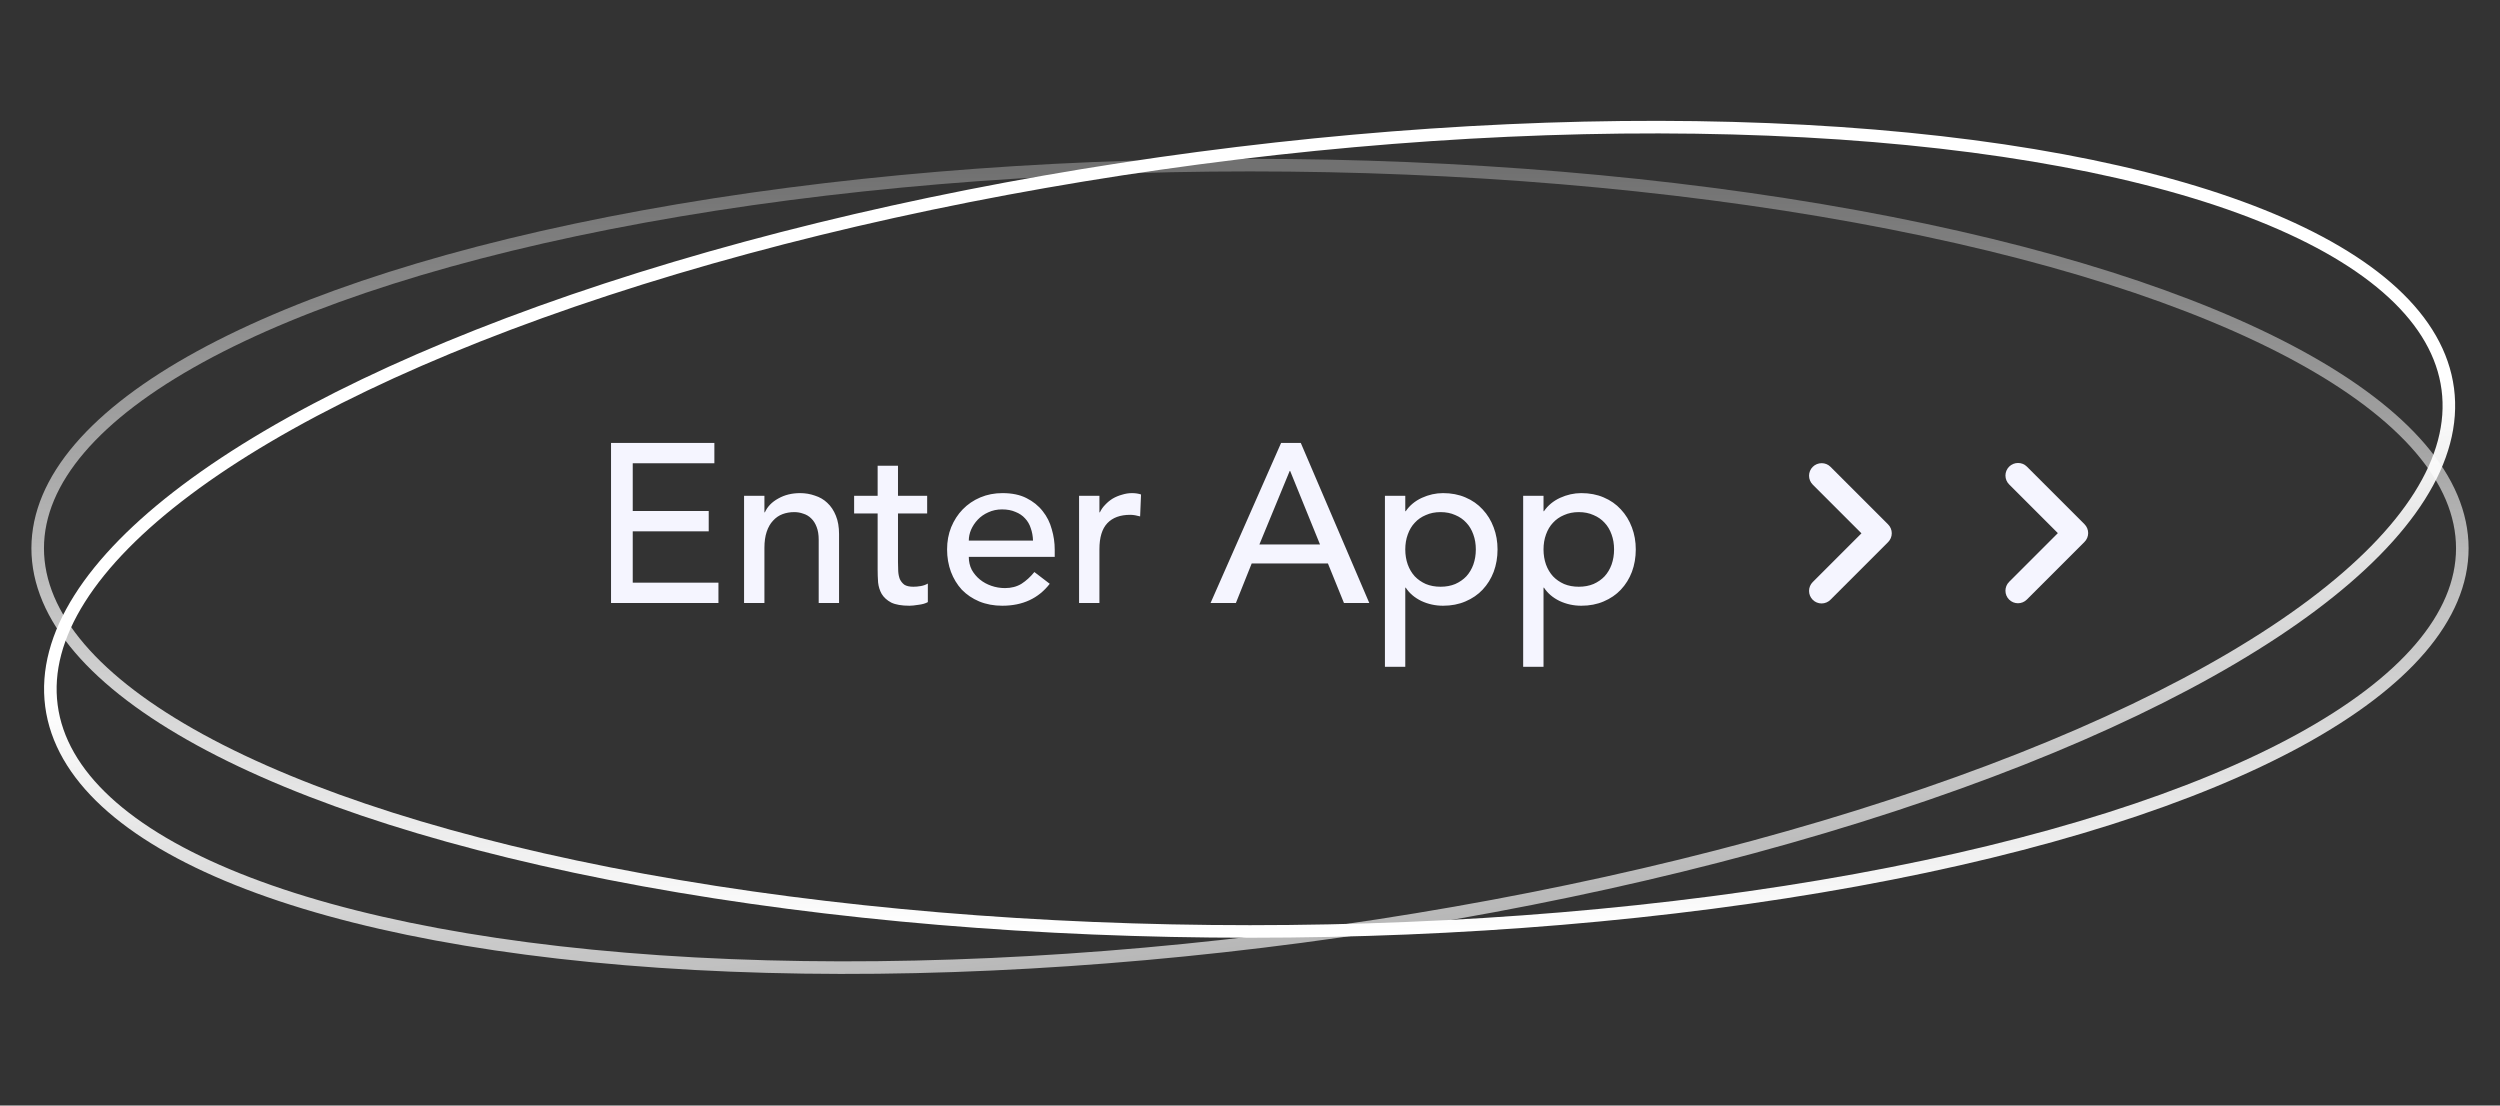 <svg width="199" height="88" viewBox="0 0 199 88" fill="none" xmlns="http://www.w3.org/2000/svg">
<rect x="0" y="0" width="199" height="88" fill="#333333" stroke="none"/>
<path d="M48.638 35.256H56.864V36.876H50.366V40.674H56.414V42.294H50.366V46.38H57.188V48H48.638V35.256ZM59.228 39.468H60.848V40.782H60.884C61.088 40.326 61.442 39.96 61.946 39.684C62.45 39.396 63.032 39.252 63.692 39.252C64.1 39.252 64.49 39.318 64.862 39.45C65.246 39.57 65.576 39.762 65.852 40.026C66.14 40.29 66.368 40.632 66.536 41.052C66.704 41.46 66.788 41.946 66.788 42.51V48H65.168V42.96C65.168 42.564 65.114 42.228 65.006 41.952C64.898 41.664 64.754 41.436 64.574 41.268C64.394 41.088 64.184 40.962 63.944 40.89C63.716 40.806 63.476 40.764 63.224 40.764C62.888 40.764 62.576 40.818 62.288 40.926C62 41.034 61.748 41.208 61.532 41.448C61.316 41.676 61.148 41.97 61.028 42.33C60.908 42.69 60.848 43.116 60.848 43.608V48H59.228V39.468ZM73.802 40.872H71.48V44.742C71.48 44.982 71.486 45.222 71.498 45.462C71.51 45.69 71.552 45.9 71.624 46.092C71.708 46.272 71.828 46.422 71.984 46.542C72.152 46.65 72.392 46.704 72.704 46.704C72.896 46.704 73.094 46.686 73.298 46.65C73.502 46.614 73.688 46.548 73.856 46.452V47.928C73.664 48.036 73.412 48.108 73.1 48.144C72.8 48.192 72.566 48.216 72.398 48.216C71.774 48.216 71.288 48.132 70.94 47.964C70.604 47.784 70.352 47.556 70.184 47.28C70.028 47.004 69.932 46.698 69.896 46.362C69.872 46.014 69.86 45.666 69.86 45.318V40.872H67.988V39.468H69.86V37.074H71.48V39.468H73.802V40.872ZM77.116 44.328C77.116 44.7 77.194 45.042 77.35 45.354C77.518 45.654 77.734 45.912 77.998 46.128C78.262 46.344 78.568 46.512 78.916 46.632C79.264 46.752 79.624 46.812 79.996 46.812C80.5 46.812 80.938 46.698 81.31 46.47C81.682 46.23 82.024 45.918 82.336 45.534L83.56 46.47C82.66 47.634 81.4 48.216 79.78 48.216C79.108 48.216 78.496 48.102 77.944 47.874C77.404 47.646 76.942 47.334 76.558 46.938C76.186 46.53 75.898 46.056 75.694 45.516C75.49 44.964 75.388 44.37 75.388 43.734C75.388 43.098 75.496 42.51 75.712 41.97C75.94 41.418 76.246 40.944 76.63 40.548C77.026 40.14 77.494 39.822 78.034 39.594C78.574 39.366 79.162 39.252 79.798 39.252C80.554 39.252 81.19 39.384 81.706 39.648C82.234 39.912 82.666 40.26 83.002 40.692C83.338 41.112 83.578 41.592 83.722 42.132C83.878 42.66 83.956 43.2 83.956 43.752V44.328H77.116ZM82.228 43.032C82.216 42.672 82.156 42.342 82.048 42.042C81.952 41.742 81.802 41.484 81.598 41.268C81.394 41.04 81.136 40.866 80.824 40.746C80.524 40.614 80.17 40.548 79.762 40.548C79.366 40.548 79 40.626 78.664 40.782C78.34 40.926 78.064 41.118 77.836 41.358C77.608 41.598 77.428 41.868 77.296 42.168C77.176 42.456 77.116 42.744 77.116 43.032H82.228ZM85.894 39.468H87.514V40.782H87.55C87.658 40.554 87.802 40.35 87.982 40.17C88.162 39.978 88.36 39.816 88.576 39.684C88.804 39.552 89.05 39.45 89.314 39.378C89.578 39.294 89.842 39.252 90.106 39.252C90.37 39.252 90.61 39.288 90.826 39.36L90.754 41.106C90.622 41.07 90.49 41.04 90.358 41.016C90.226 40.992 90.094 40.98 89.962 40.98C89.17 40.98 88.564 41.202 88.144 41.646C87.724 42.09 87.514 42.78 87.514 43.716V48H85.894V39.468ZM101.976 35.256H103.542L108.996 48H106.98L105.702 44.85H99.636L98.376 48H96.36L101.976 35.256ZM105.072 43.338L102.696 37.488H102.66L100.248 43.338H105.072ZM110.24 39.468H111.86V40.692H111.896C112.208 40.236 112.634 39.882 113.174 39.63C113.726 39.378 114.29 39.252 114.866 39.252C115.526 39.252 116.12 39.366 116.648 39.594C117.188 39.822 117.644 40.14 118.016 40.548C118.4 40.956 118.694 41.436 118.898 41.988C119.102 42.528 119.204 43.11 119.204 43.734C119.204 44.37 119.102 44.964 118.898 45.516C118.694 46.056 118.4 46.53 118.016 46.938C117.644 47.334 117.188 47.646 116.648 47.874C116.12 48.102 115.526 48.216 114.866 48.216C114.254 48.216 113.678 48.09 113.138 47.838C112.598 47.574 112.184 47.22 111.896 46.776H111.86V53.076H110.24V39.468ZM114.668 40.764C114.236 40.764 113.846 40.842 113.498 40.998C113.15 41.142 112.856 41.346 112.616 41.61C112.376 41.862 112.19 42.174 112.058 42.546C111.926 42.906 111.86 43.302 111.86 43.734C111.86 44.166 111.926 44.568 112.058 44.94C112.19 45.3 112.376 45.612 112.616 45.876C112.856 46.128 113.15 46.332 113.498 46.488C113.846 46.632 114.236 46.704 114.668 46.704C115.1 46.704 115.49 46.632 115.838 46.488C116.186 46.332 116.48 46.128 116.72 45.876C116.96 45.612 117.146 45.3 117.278 44.94C117.41 44.568 117.476 44.166 117.476 43.734C117.476 43.302 117.41 42.906 117.278 42.546C117.146 42.174 116.96 41.862 116.72 41.61C116.48 41.346 116.186 41.142 115.838 40.998C115.49 40.842 115.1 40.764 114.668 40.764ZM121.244 39.468H122.864V40.692H122.9C123.212 40.236 123.638 39.882 124.178 39.63C124.73 39.378 125.294 39.252 125.87 39.252C126.53 39.252 127.124 39.366 127.652 39.594C128.192 39.822 128.648 40.14 129.02 40.548C129.404 40.956 129.698 41.436 129.902 41.988C130.106 42.528 130.208 43.11 130.208 43.734C130.208 44.37 130.106 44.964 129.902 45.516C129.698 46.056 129.404 46.53 129.02 46.938C128.648 47.334 128.192 47.646 127.652 47.874C127.124 48.102 126.53 48.216 125.87 48.216C125.258 48.216 124.682 48.09 124.142 47.838C123.602 47.574 123.188 47.22 122.9 46.776H122.864V53.076H121.244V39.468ZM125.672 40.764C125.24 40.764 124.85 40.842 124.502 40.998C124.154 41.142 123.86 41.346 123.62 41.61C123.38 41.862 123.194 42.174 123.062 42.546C122.93 42.906 122.864 43.302 122.864 43.734C122.864 44.166 122.93 44.568 123.062 44.94C123.194 45.3 123.38 45.612 123.62 45.876C123.86 46.128 124.154 46.332 124.502 46.488C124.85 46.632 125.24 46.704 125.672 46.704C126.104 46.704 126.494 46.632 126.842 46.488C127.19 46.332 127.484 46.128 127.724 45.876C127.964 45.612 128.15 45.3 128.282 44.94C128.414 44.568 128.48 44.166 128.48 43.734C128.48 43.302 128.414 42.906 128.282 42.546C128.15 42.174 127.964 41.862 127.724 41.61C127.484 41.346 127.19 41.142 126.842 40.998C126.494 40.842 126.104 40.764 125.672 40.764Z" fill="#F5F5FF"/>
<path d="M144.292 37.163C144.2 37.255 144.126 37.365 144.076 37.486C144.026 37.607 144 37.737 144 37.868C144 37.999 144.026 38.129 144.076 38.249C144.126 38.37 144.2 38.48 144.292 38.573L148.172 42.453L144.292 46.333C144.105 46.52 144 46.773 144 47.038C144 47.302 144.105 47.556 144.292 47.743C144.479 47.93 144.733 48.035 144.997 48.035C145.262 48.035 145.515 47.93 145.702 47.743L150.292 43.153C150.385 43.06 150.459 42.95 150.509 42.83C150.559 42.709 150.585 42.579 150.585 42.448C150.585 42.317 150.559 42.187 150.509 42.066C150.459 41.945 150.385 41.835 150.292 41.743L145.702 37.153C145.322 36.773 144.682 36.773 144.292 37.163Z" fill="#F5F5FF"/>
<path d="M159.925 37.147C159.833 37.24 159.759 37.35 159.709 37.471C159.659 37.592 159.633 37.721 159.633 37.852C159.633 37.983 159.659 38.113 159.709 38.234C159.759 38.355 159.833 38.465 159.925 38.557L163.805 42.437L159.925 46.317C159.738 46.504 159.633 46.758 159.633 47.022C159.633 47.287 159.738 47.54 159.925 47.727C160.112 47.914 160.366 48.019 160.63 48.019C160.895 48.019 161.148 47.914 161.335 47.727L165.925 43.137C166.018 43.045 166.092 42.935 166.142 42.814C166.192 42.693 166.218 42.563 166.218 42.432C166.218 42.301 166.192 42.172 166.142 42.051C166.092 41.93 166.018 41.82 165.925 41.727L161.335 37.137C160.955 36.757 160.315 36.757 159.925 37.147Z" fill="#F5F5FF"/>
<ellipse cx="99.5" cy="43.644" rx="96.5" ry="30.5" stroke="url(#paint0_linear_4620_2907)"/>
<ellipse rx="96.241" ry="31.235" transform="matrix(0.991 -0.131 0.13 0.992 99.469 43.572)" stroke="url(#paint1_linear_4620_2907)"/>
<defs>
<linearGradient id="paint0_linear_4620_2907" x1="99.5" y1="13.144" x2="99.5" y2="74.144" gradientUnits="userSpaceOnUse">
<stop stop-color="white" stop-opacity="0.3"/>
<stop offset="1" stop-color="white"/>
</linearGradient>
<linearGradient id="paint1_linear_4620_2907" x1="96.241" y1="0" x2="96.241" y2="62.47" gradientUnits="userSpaceOnUse">
<stop stop-color="white"/>
<stop offset="1" stop-color="white" stop-opacity="0.3"/>
</linearGradient>
</defs>
</svg>
